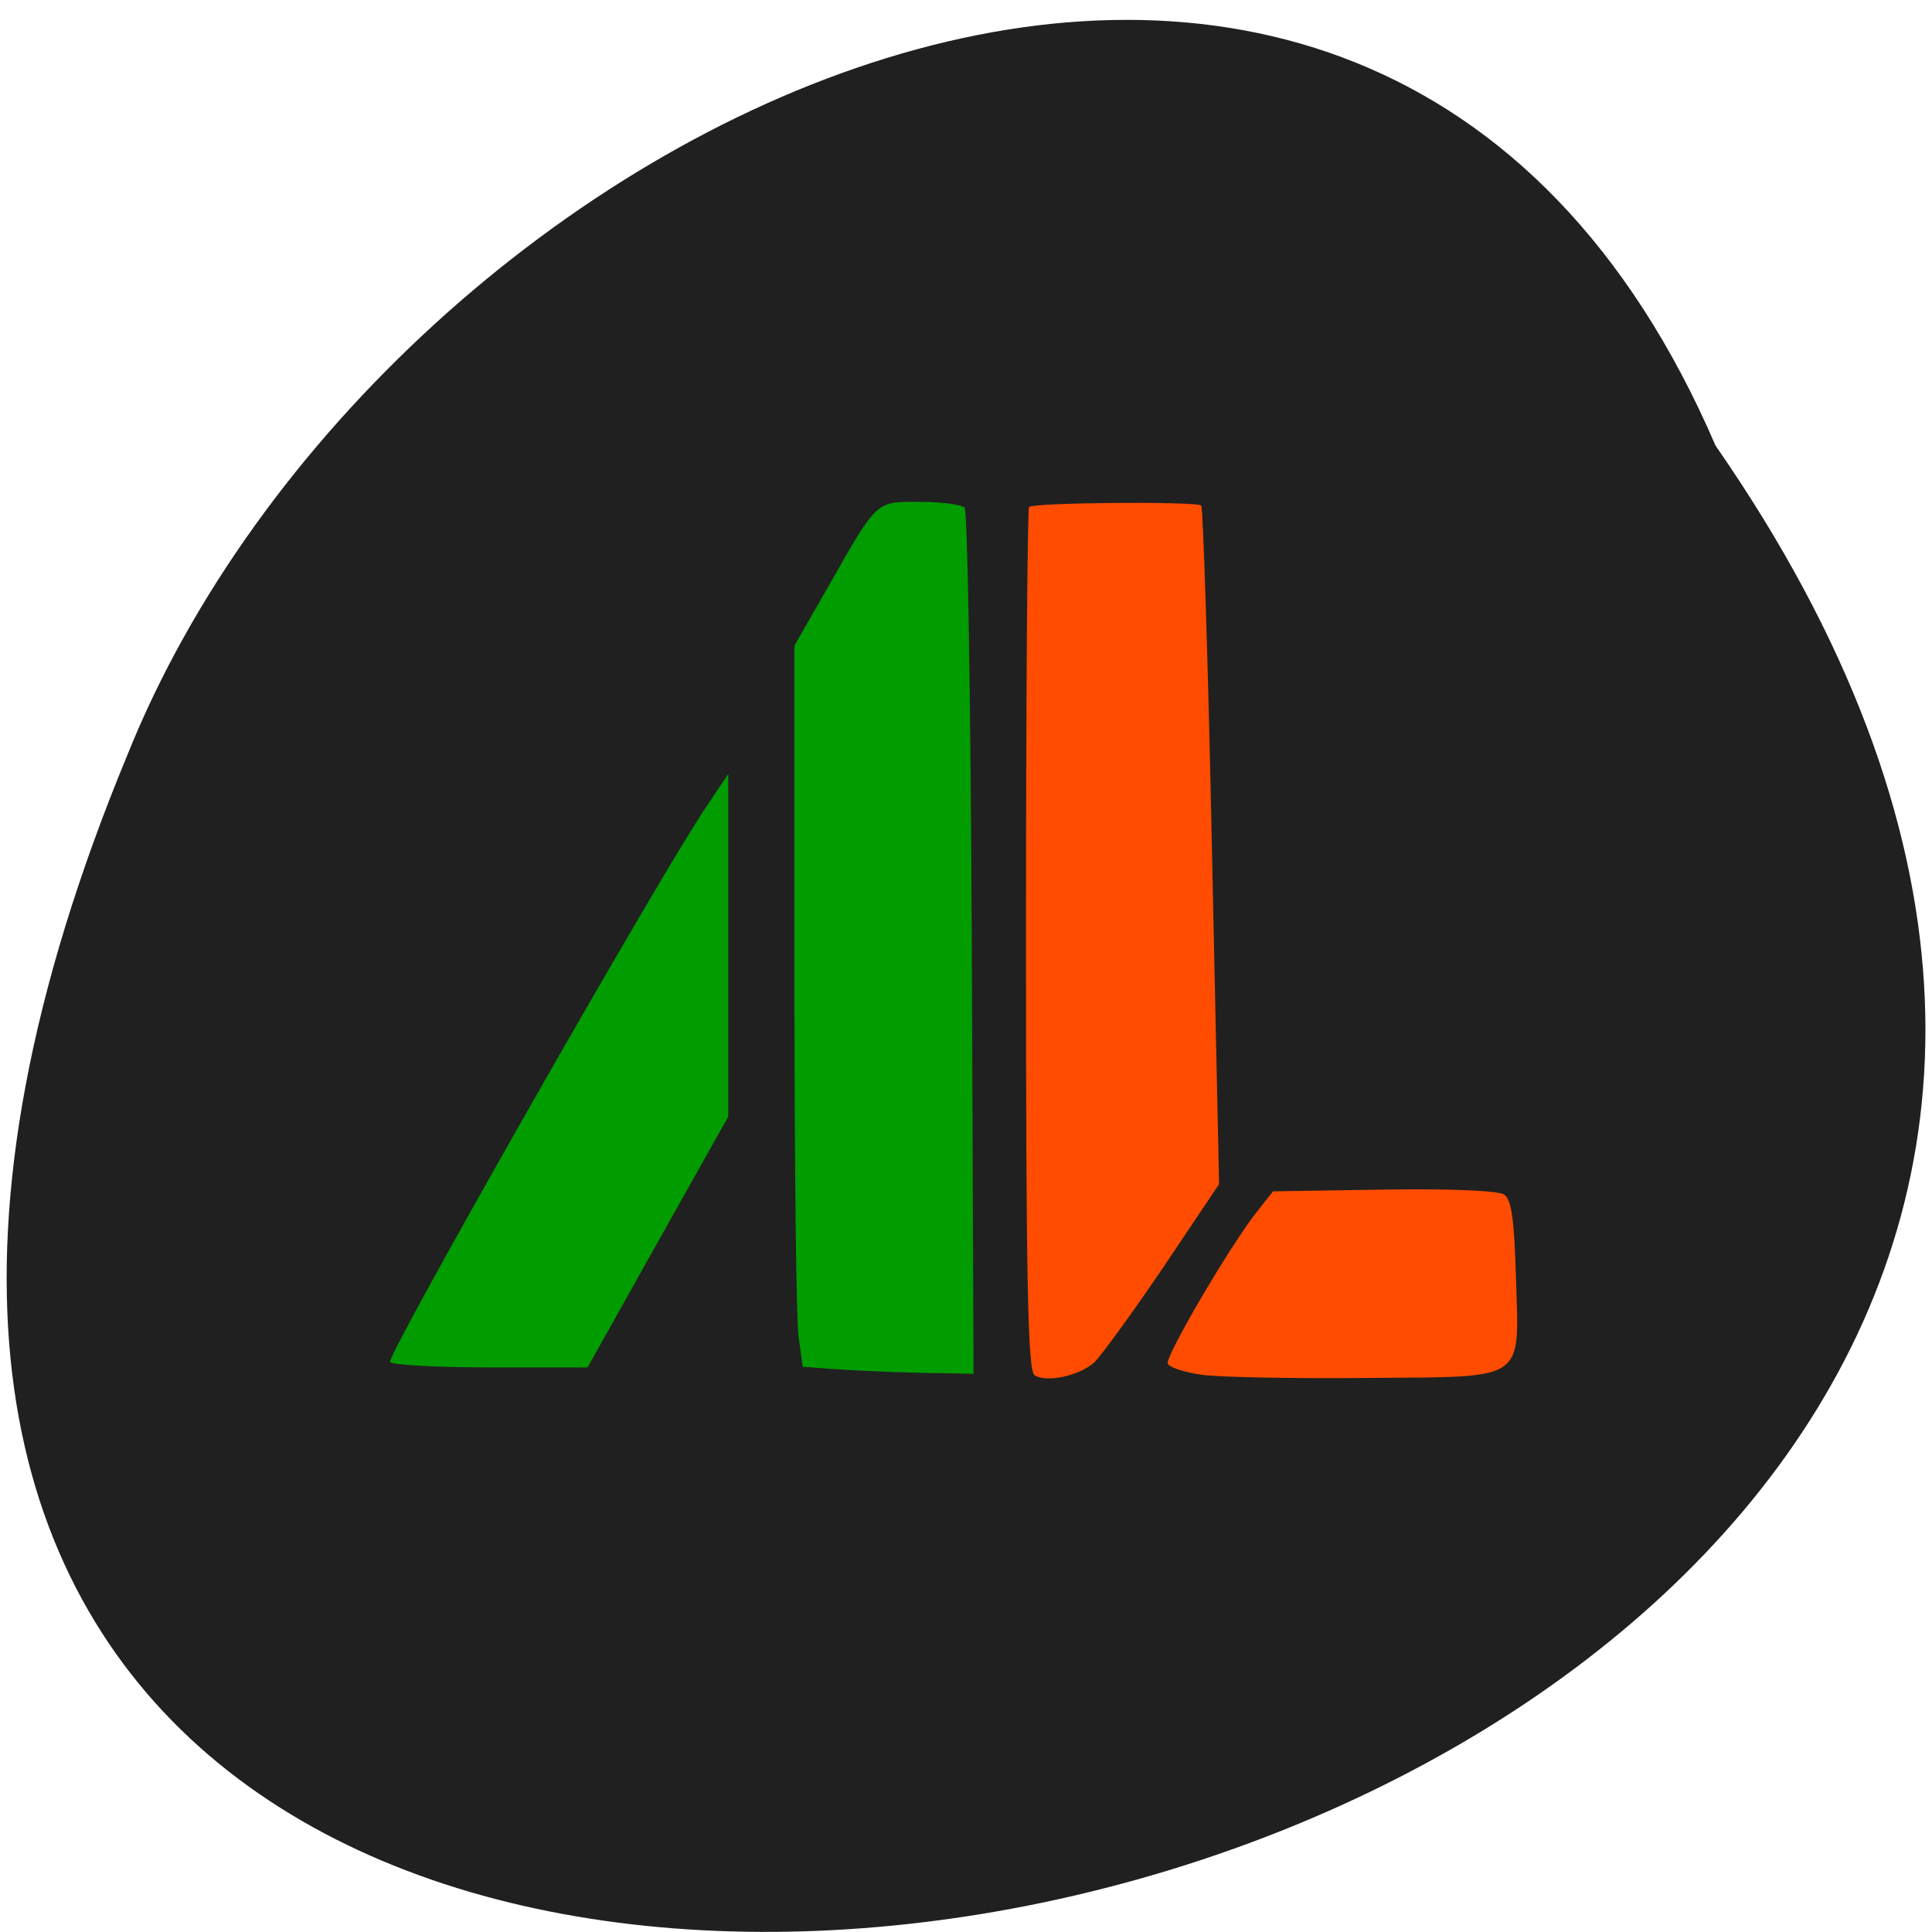 <svg xmlns="http://www.w3.org/2000/svg" viewBox="0 0 22 22"><path d="m 19.535 5.074 c 12.277 17.691 -27.19 25.484 -18.08 3.512 c 2.91 -7.23 14.11 -12.734 18.08 -3.512" fill="#202020"/><g fill="#ff4c00"><path d="m 11.781 15.66 c -0.078 -0.051 -0.098 -1.07 -0.098 -4.957 c 0 -2.691 0.016 -4.91 0.035 -4.93 c 0.051 -0.051 1.91 -0.066 1.961 -0.016 c 0.02 0.02 0.078 1.77 0.121 3.883 l 0.082 3.844 l -0.637 0.949 c -0.352 0.52 -0.703 1 -0.781 1.078 c -0.172 0.156 -0.551 0.238 -0.684 0.148"/><path d="m 13.695 15.656 c -0.203 -0.027 -0.383 -0.086 -0.398 -0.129 c -0.027 -0.086 0.727 -1.371 1.023 -1.738 l 0.176 -0.223 l 1.258 -0.02 c 0.734 -0.012 1.305 0.012 1.371 0.055 c 0.086 0.055 0.117 0.27 0.137 0.926 c 0.035 1.223 0.145 1.148 -1.695 1.164 c -0.824 0.008 -1.668 -0.008 -1.871 -0.035"/></g><g fill="#009c00"><path d="m 9.488 15.59 l -0.348 -0.027 l -0.047 -0.348 c -0.027 -0.191 -0.047 -2.039 -0.047 -4.105 v -3.758 l 0.383 -0.668 c 0.57 -1 0.535 -0.969 1.047 -0.969 c 0.246 0 0.473 0.031 0.508 0.066 c 0.035 0.031 0.07 2.266 0.082 4.961 l 0.02 4.902 l -0.621 -0.012 c -0.344 -0.008 -0.781 -0.027 -0.977 -0.043"/><path d="m 4.441 15.508 c 0 -0.145 3.066 -5.531 3.598 -6.316 l 0.254 -0.379 v 3.902 l -0.801 1.426 l -0.801 1.43 h -1.125 c -0.621 0 -1.125 -0.031 -1.125 -0.063"/></g></svg>